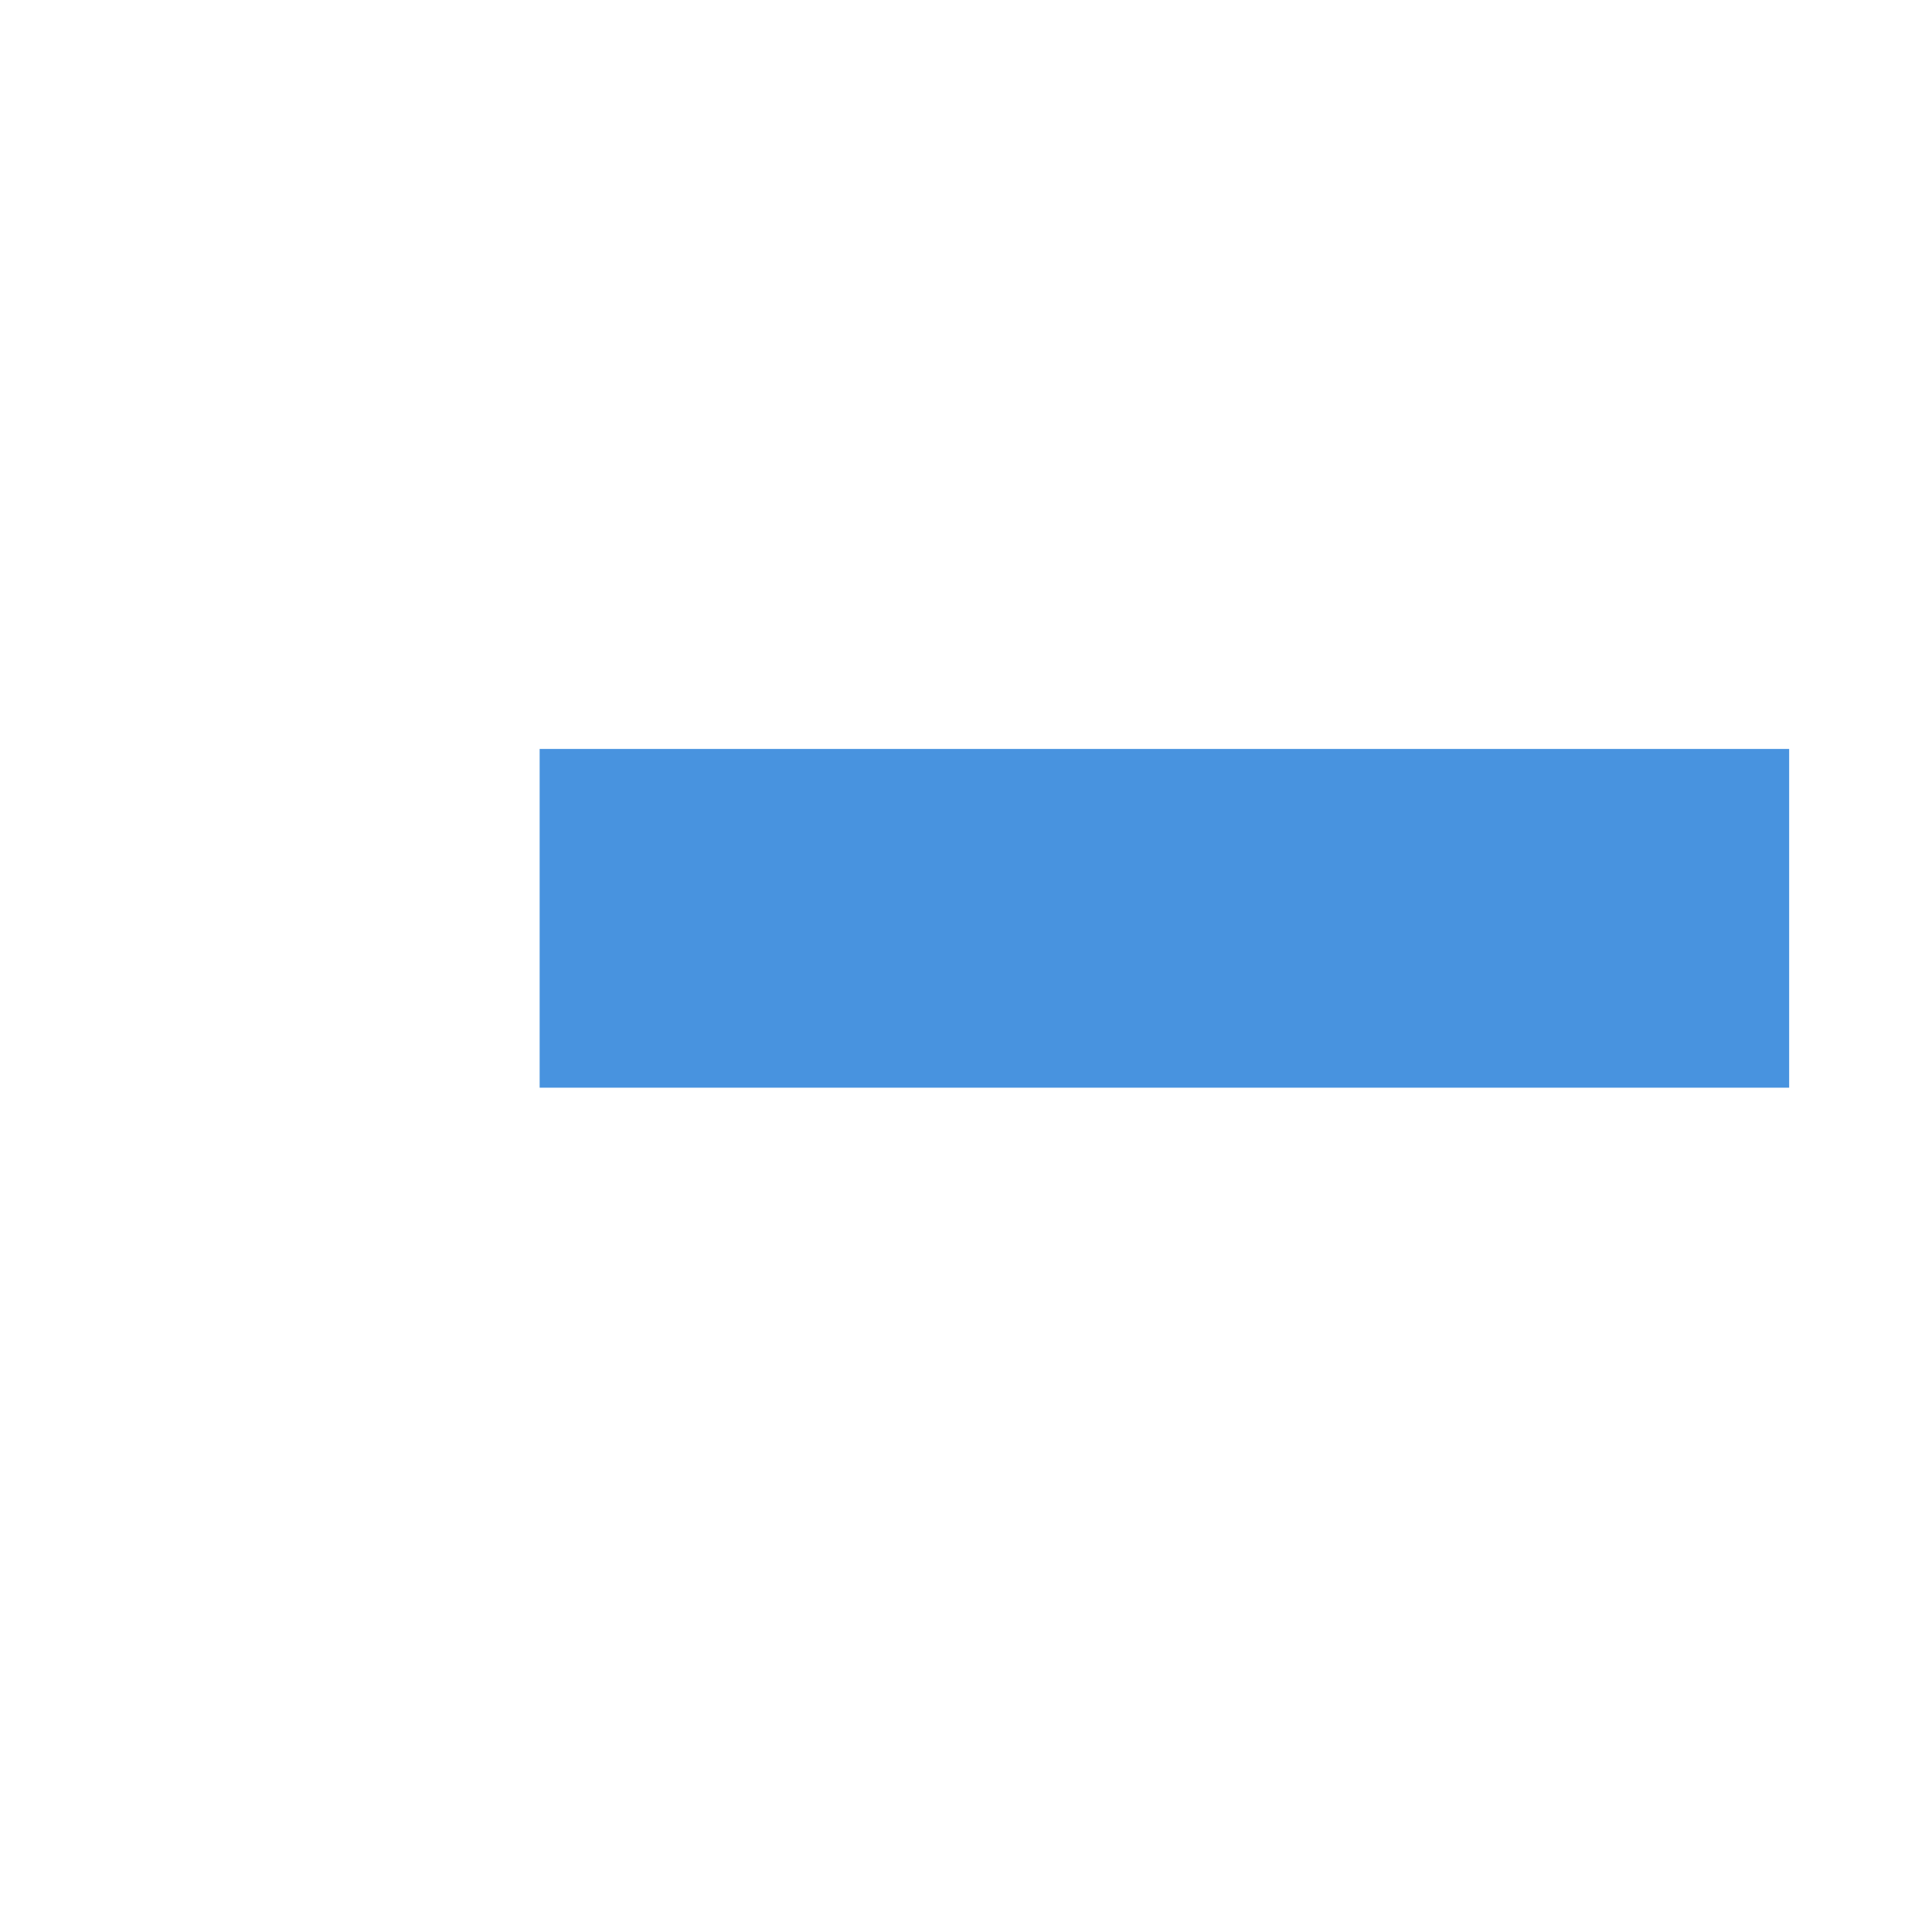 <?xml version="1.0" encoding="UTF-8" standalone="no"?>
<!-- Created with Inkscape (http://www.inkscape.org/) -->

<svg
   width="6.844mm"
   height="6.844mm"
   viewBox="0 0 6.844 6.844"
   version="1.1"
   id="svg1"
   xml:space="preserve"
   xmlns="http://www.w3.org/2000/svg"
   xmlns:svg="http://www.w3.org/2000/svg"><defs
     id="defs1" /><g
     id="layer1"
     transform="translate(-179.16,-185.977)"><g
       id="indeterminate-mark-blue"
       transform="matrix(1.908,0,0,1.908,158.966,-96.737)"
       style="fill:#557bb6;fill-opacity:0;stroke:#557bb6;stroke-opacity:1"><g
         id="layer1-47-9-8-3-8"
         transform="matrix(0.116,0,0,0.142,-113.586,101.371)"
         style="fill:#557bb6;fill-opacity:0;stroke:#557bb6;stroke-opacity:1"><path
           style="fill:#4893df;fill-opacity:1;stroke:#4893df;stroke-width:4.429;stroke-linecap:butt;stroke-linejoin:miter;stroke-dasharray:none;stroke-opacity:1"
           d="m 1079.067,341.598 h 19.999"
           id="path10-99-4-6" /></g><g
         id="g10-8-2-19-5-4"
         transform="translate(-32.637,73.489)"
         style="fill:#557bb6;fill-opacity:0;stroke:#557bb6;stroke-opacity:0"><rect
           style="fill:#ffffff;fill-opacity:0;stroke:#557bb6;stroke-width:0.25;stroke-linejoin:miter;stroke-dasharray:none;stroke-dashoffset:128.504;stroke-opacity:0"
           id="rect354-384-9-6-0-5-5-3"
           width="3.337"
           height="3.337"
           x="43.346"
           y="74.803"
           ry="0"
           rx="0" /></g></g></g></svg>
